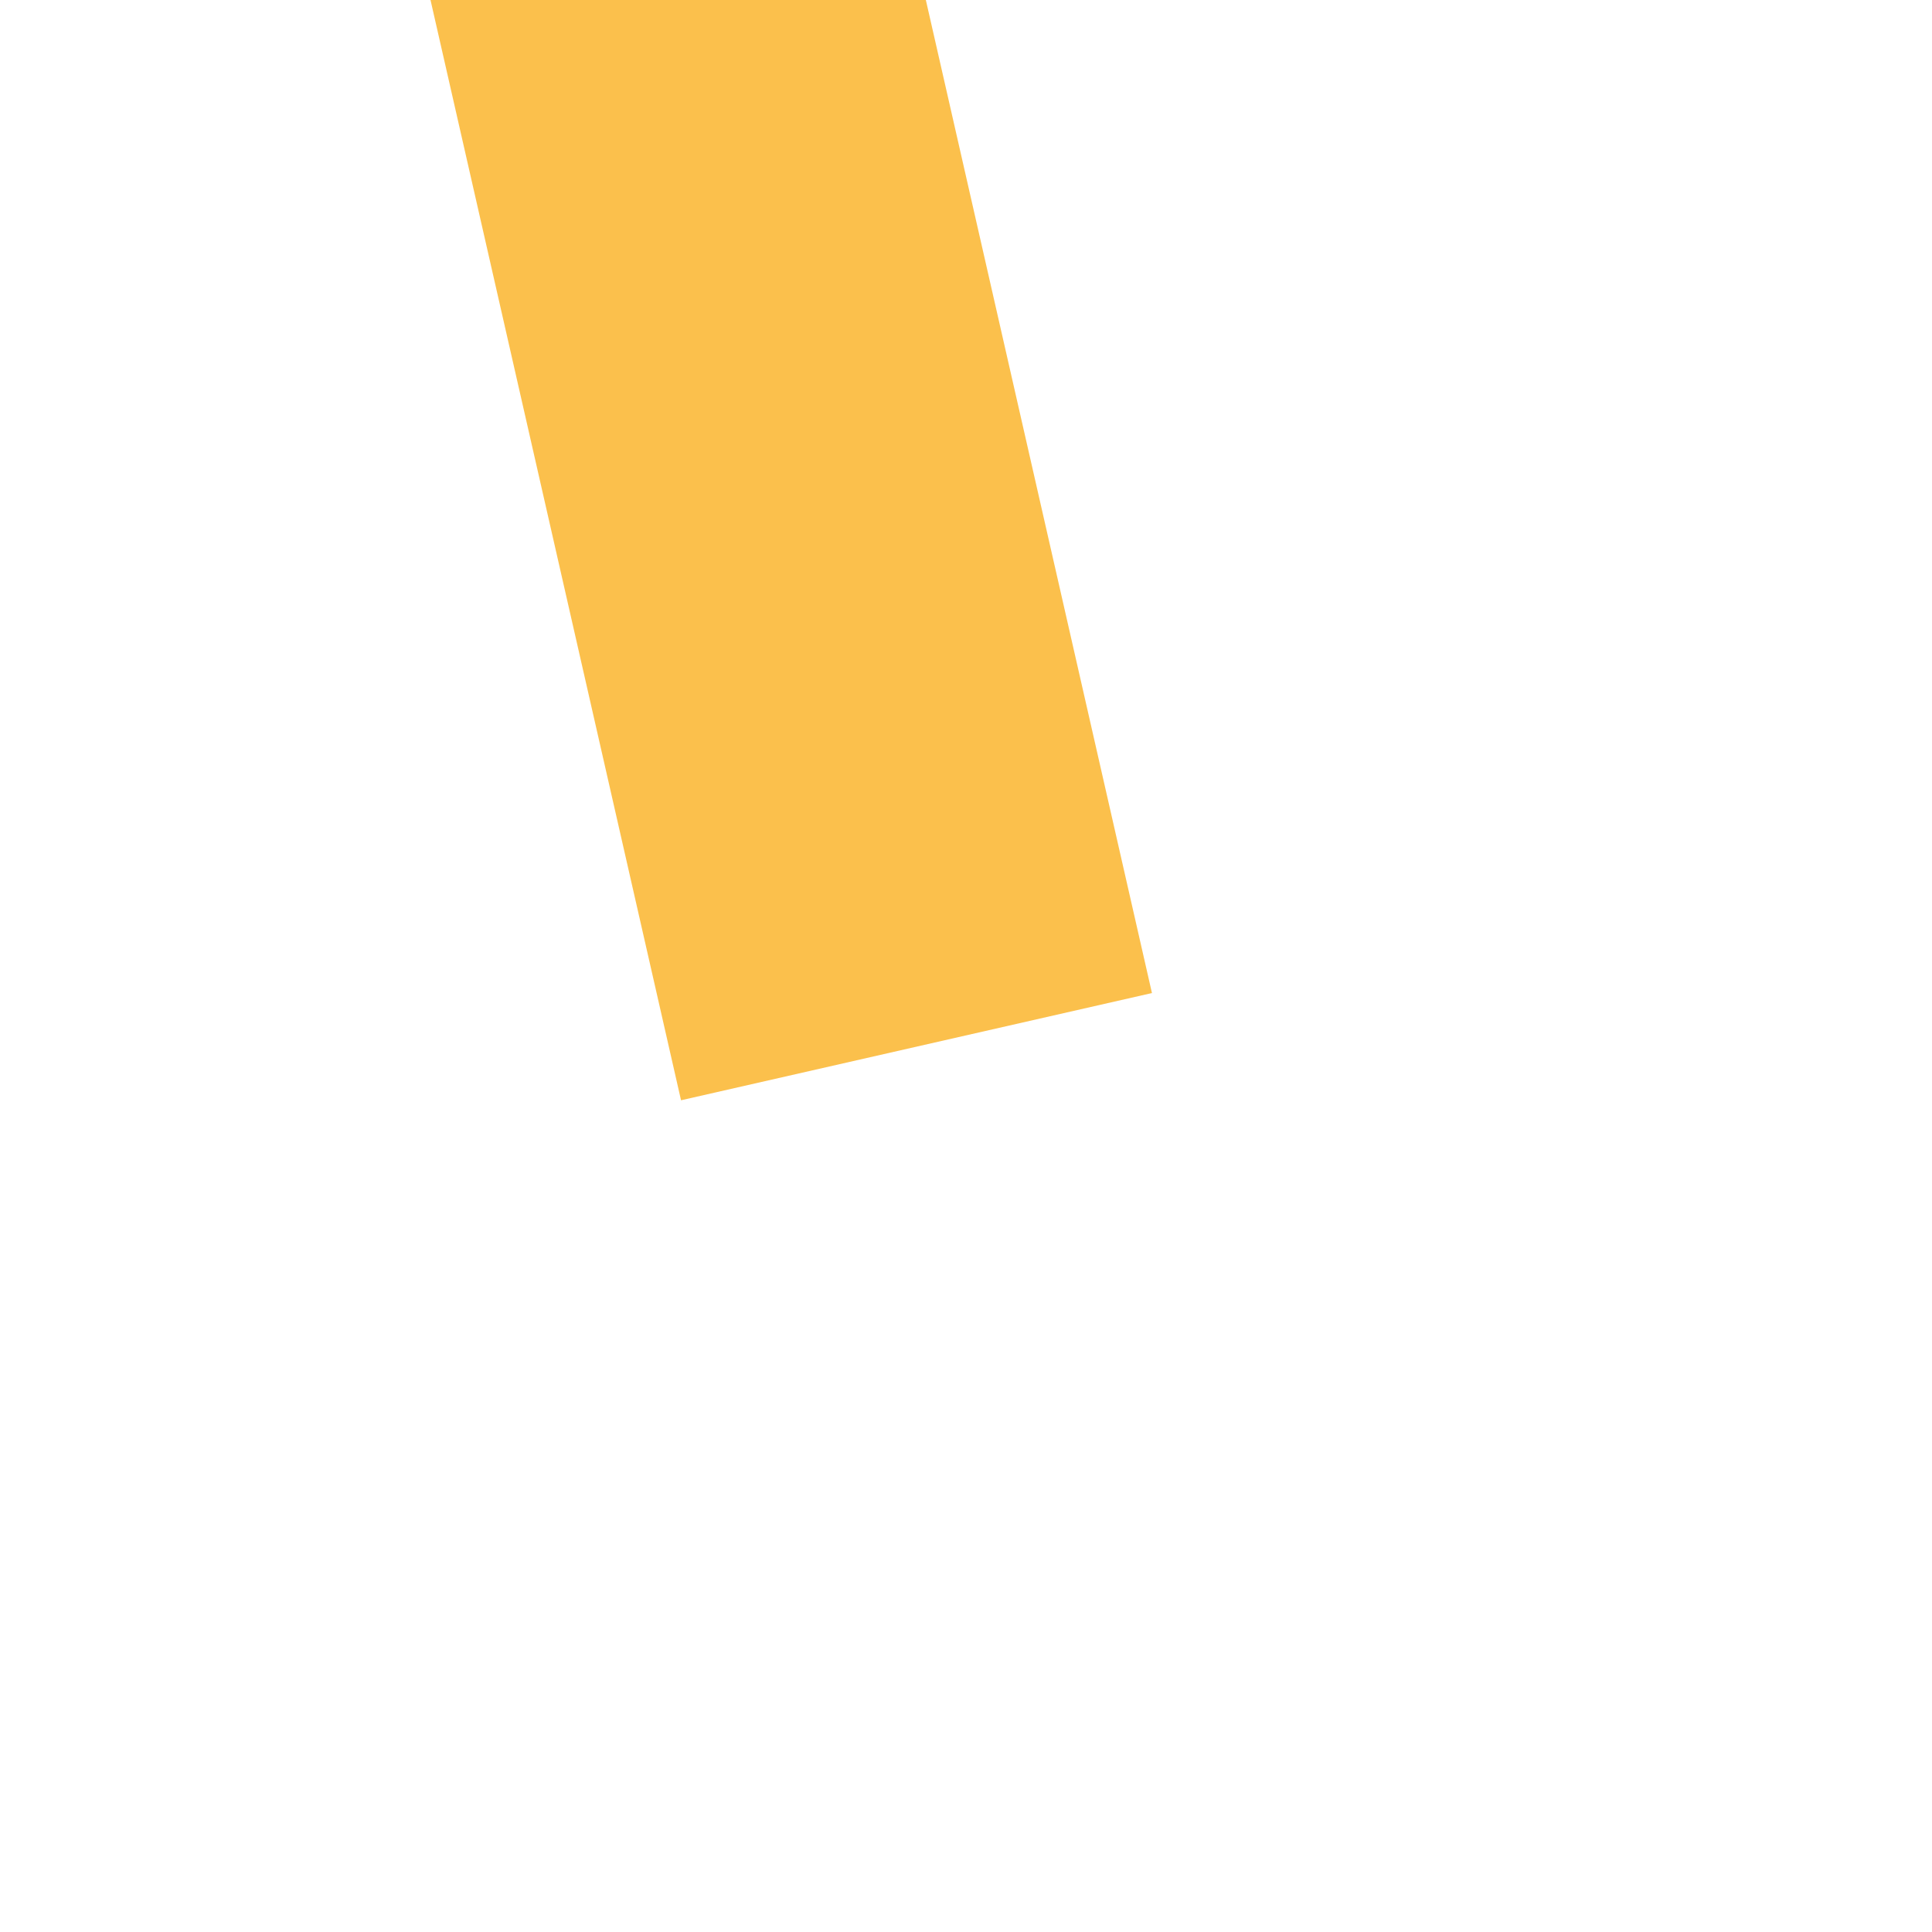 ﻿<?xml version="1.0" encoding="utf-8"?>
<svg version="1.1" xmlns:xlink="http://www.w3.org/1999/xlink" width="4px" height="4px" preserveAspectRatio="xMinYMid meet" viewBox="914 13557  4 2" xmlns="http://www.w3.org/2000/svg">
  <path d="M 997 13454.8  L 1003 13448.5  L 997 13442.2  L 997 13454.8  Z " fill-rule="nonzero" fill="#fbc04c" stroke="none" transform="matrix(-0.222 -0.975 0.975 -0.222 -12023.23 17304.234 )" />
  <path d="M 780 13448.5  L 998 13448.5  " stroke-width="1" stroke-dasharray="9,4" stroke="#fbc04c" fill="none" transform="matrix(-0.222 -0.975 0.975 -0.222 -12023.23 17304.234 )" />
</svg>